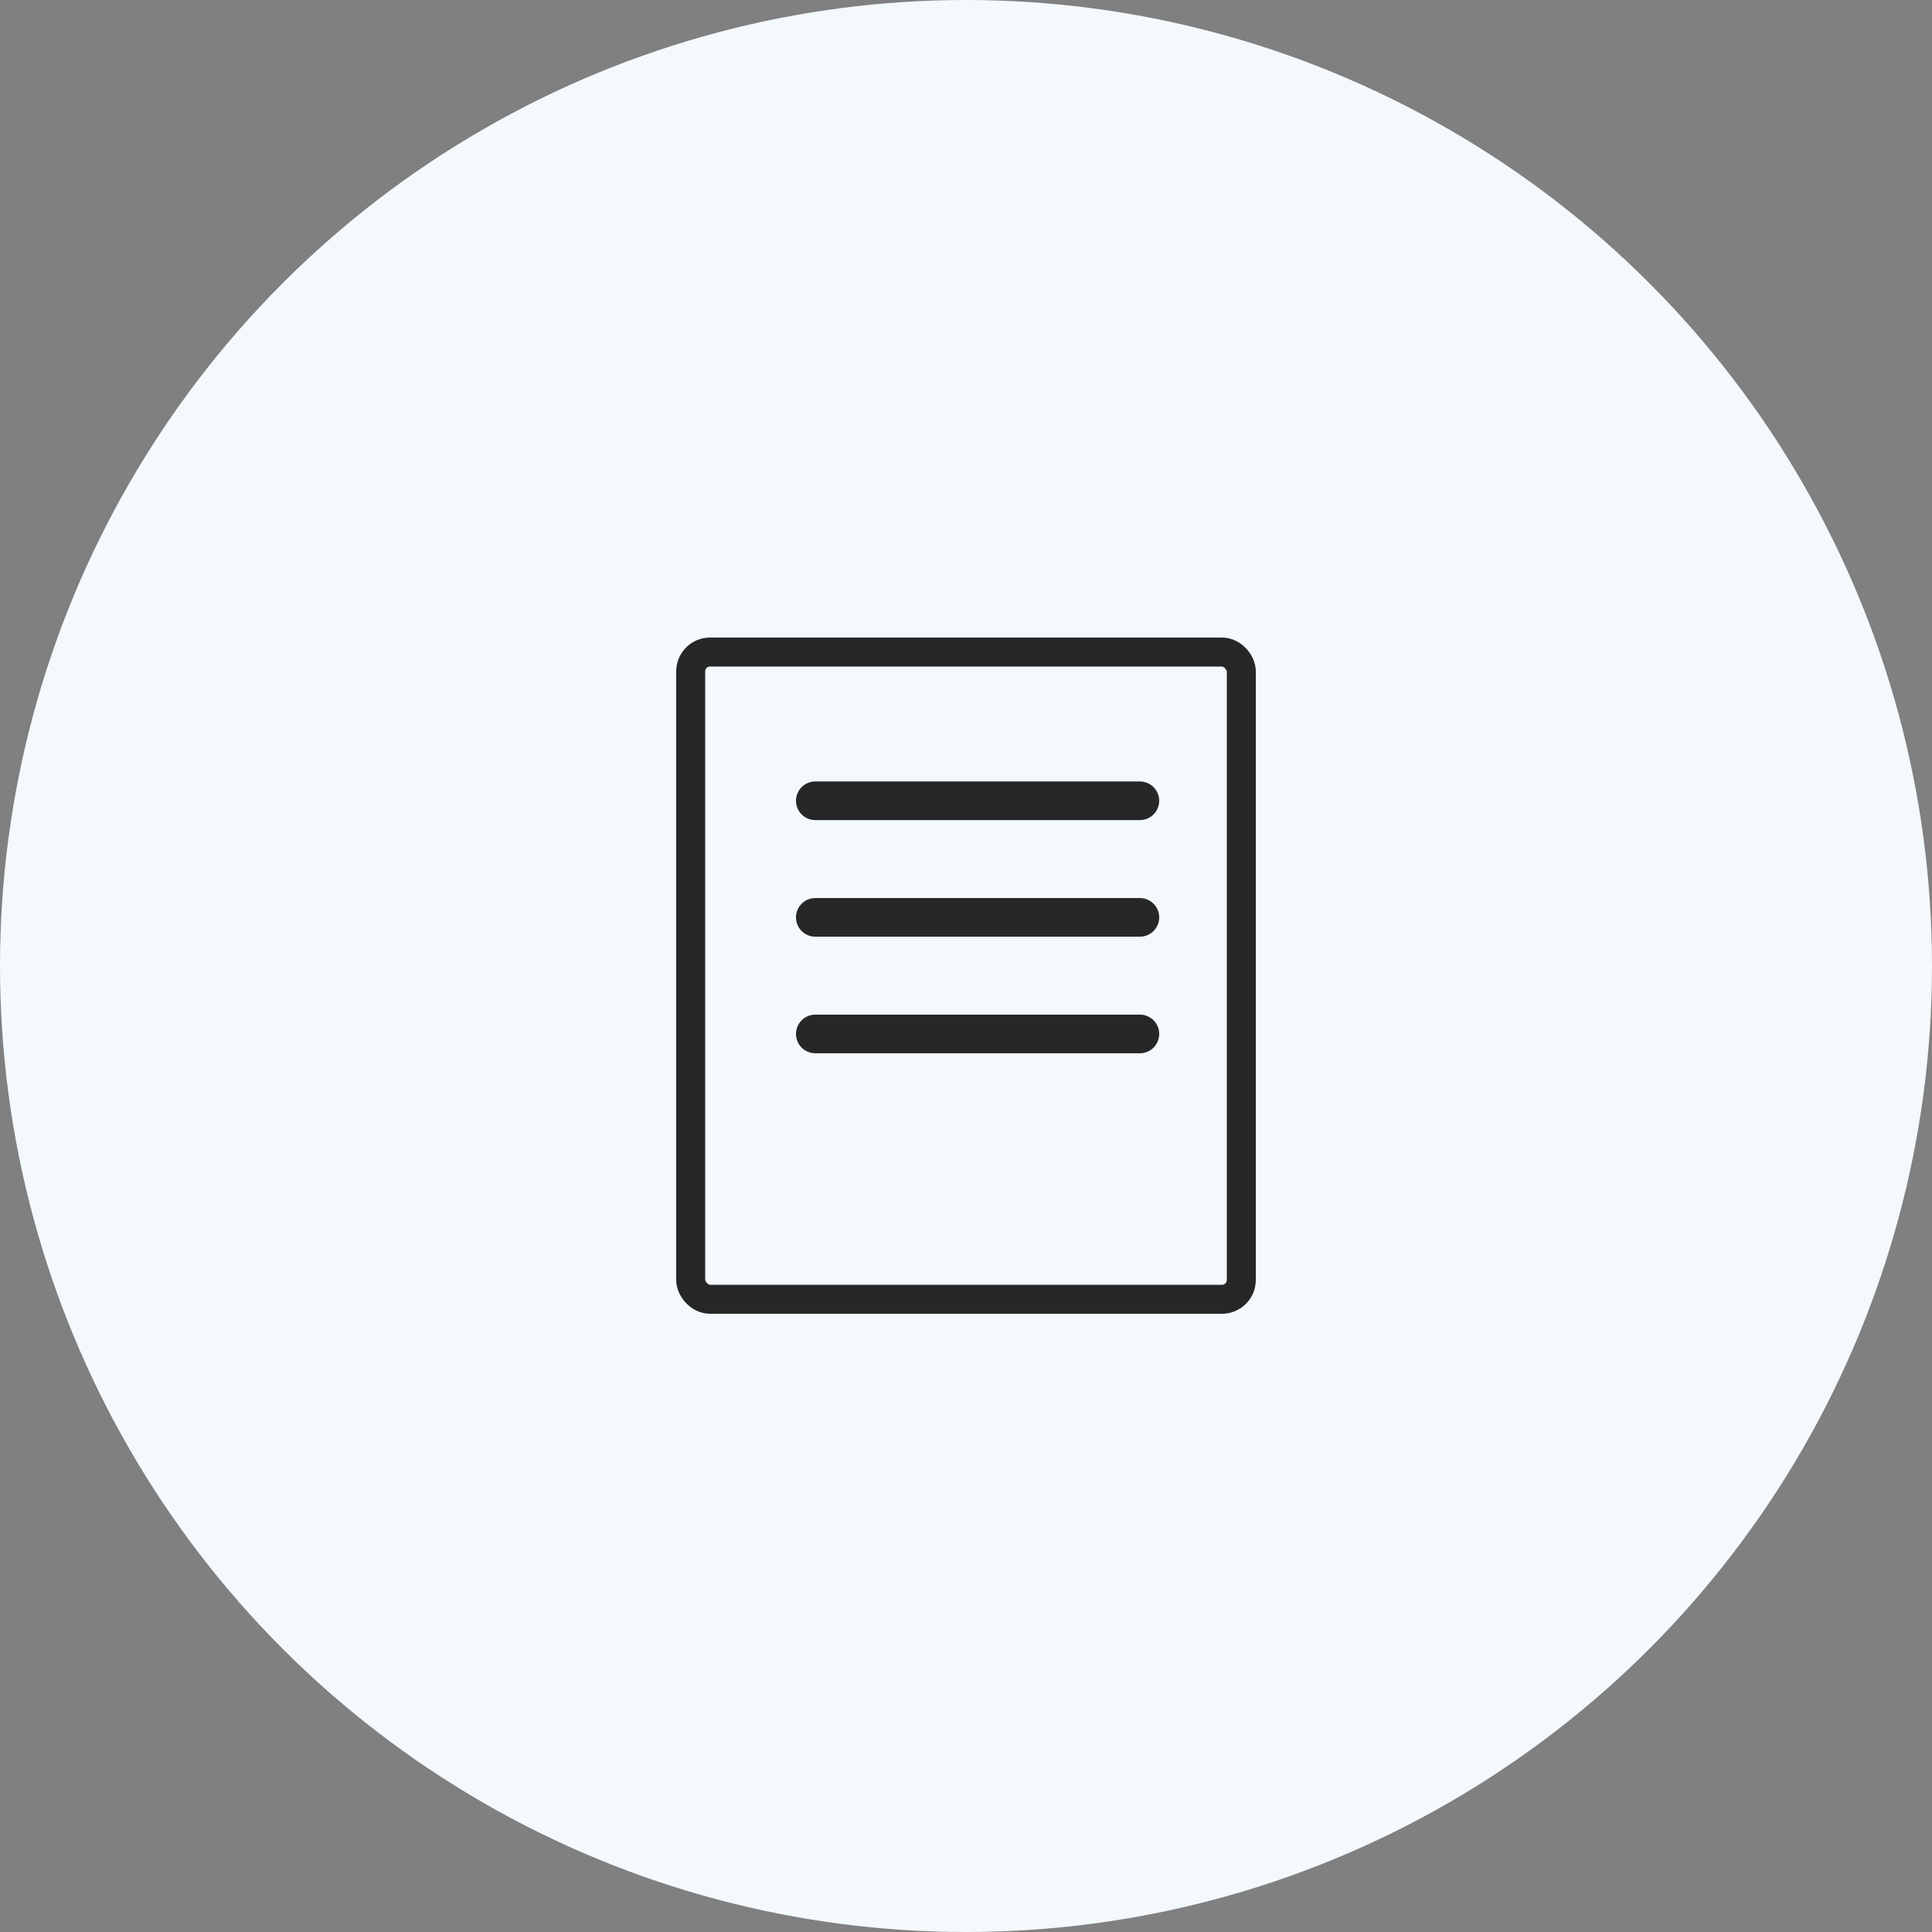 <?xml version="1.0" encoding="UTF-8"?>
<svg width="100px" height="100px" viewBox="0 0 100 100" version="1.1" xmlns="http://www.w3.org/2000/svg" xmlns:xlink="http://www.w3.org/1999/xlink">
    <rect x="0" y="0" width="100" height="100" fill="#808080" stroke="none"/>
    <!-- Generator: Sketch 51.1 (57501) - http://www.bohemiancoding.com/sketch -->
    <title>Group 8</title>
    <desc>Created with Sketch.</desc>
    <defs></defs>
    <g id="Page-1" stroke="none" stroke-width="1" fill="none" fill-rule="evenodd">
        <g id="My-Dashboard---Contracts---Generate-Agreement---Waiting-For-Others" transform="translate(-435, -223)">
            <g id="Group-3" transform="translate(340, 192)">
                <g id="Group">
                    <g id="Group-7">
                        <g id="Group-8" transform="translate(95, 31)">
                            <g>
                                <circle id="Oval" fill="#F3F9FC" cx="50" cy="50" r="50"></circle>
                                <g id="Group-14" transform="translate(35, 33)" stroke="#272727">
                                    <g id="Group-4-Copy">
                                        <rect id="Rectangle-11" stroke-width="1.5" x="0.75" y="0.75" width="28.5" height="33.5" rx="1"></rect>
                                        <path d="M7.2,8.448 L24,8.448" id="Line" stroke-width="2" stroke-linecap="round" stroke-linejoin="round"></path>
                                        <path d="M7.2,14.483 L24,14.483" id="Line-Copy" stroke-width="2" stroke-linecap="round" stroke-linejoin="round"></path>
                                        <path d="M7.2,20.517 L24,20.517" id="Line-Copy-2" stroke-width="2" stroke-linecap="round" stroke-linejoin="round"></path>
                                    </g>
                                </g>
                            </g>
                        </g>
                    </g>
                </g>
            </g>
        </g>
    </g>
</svg>